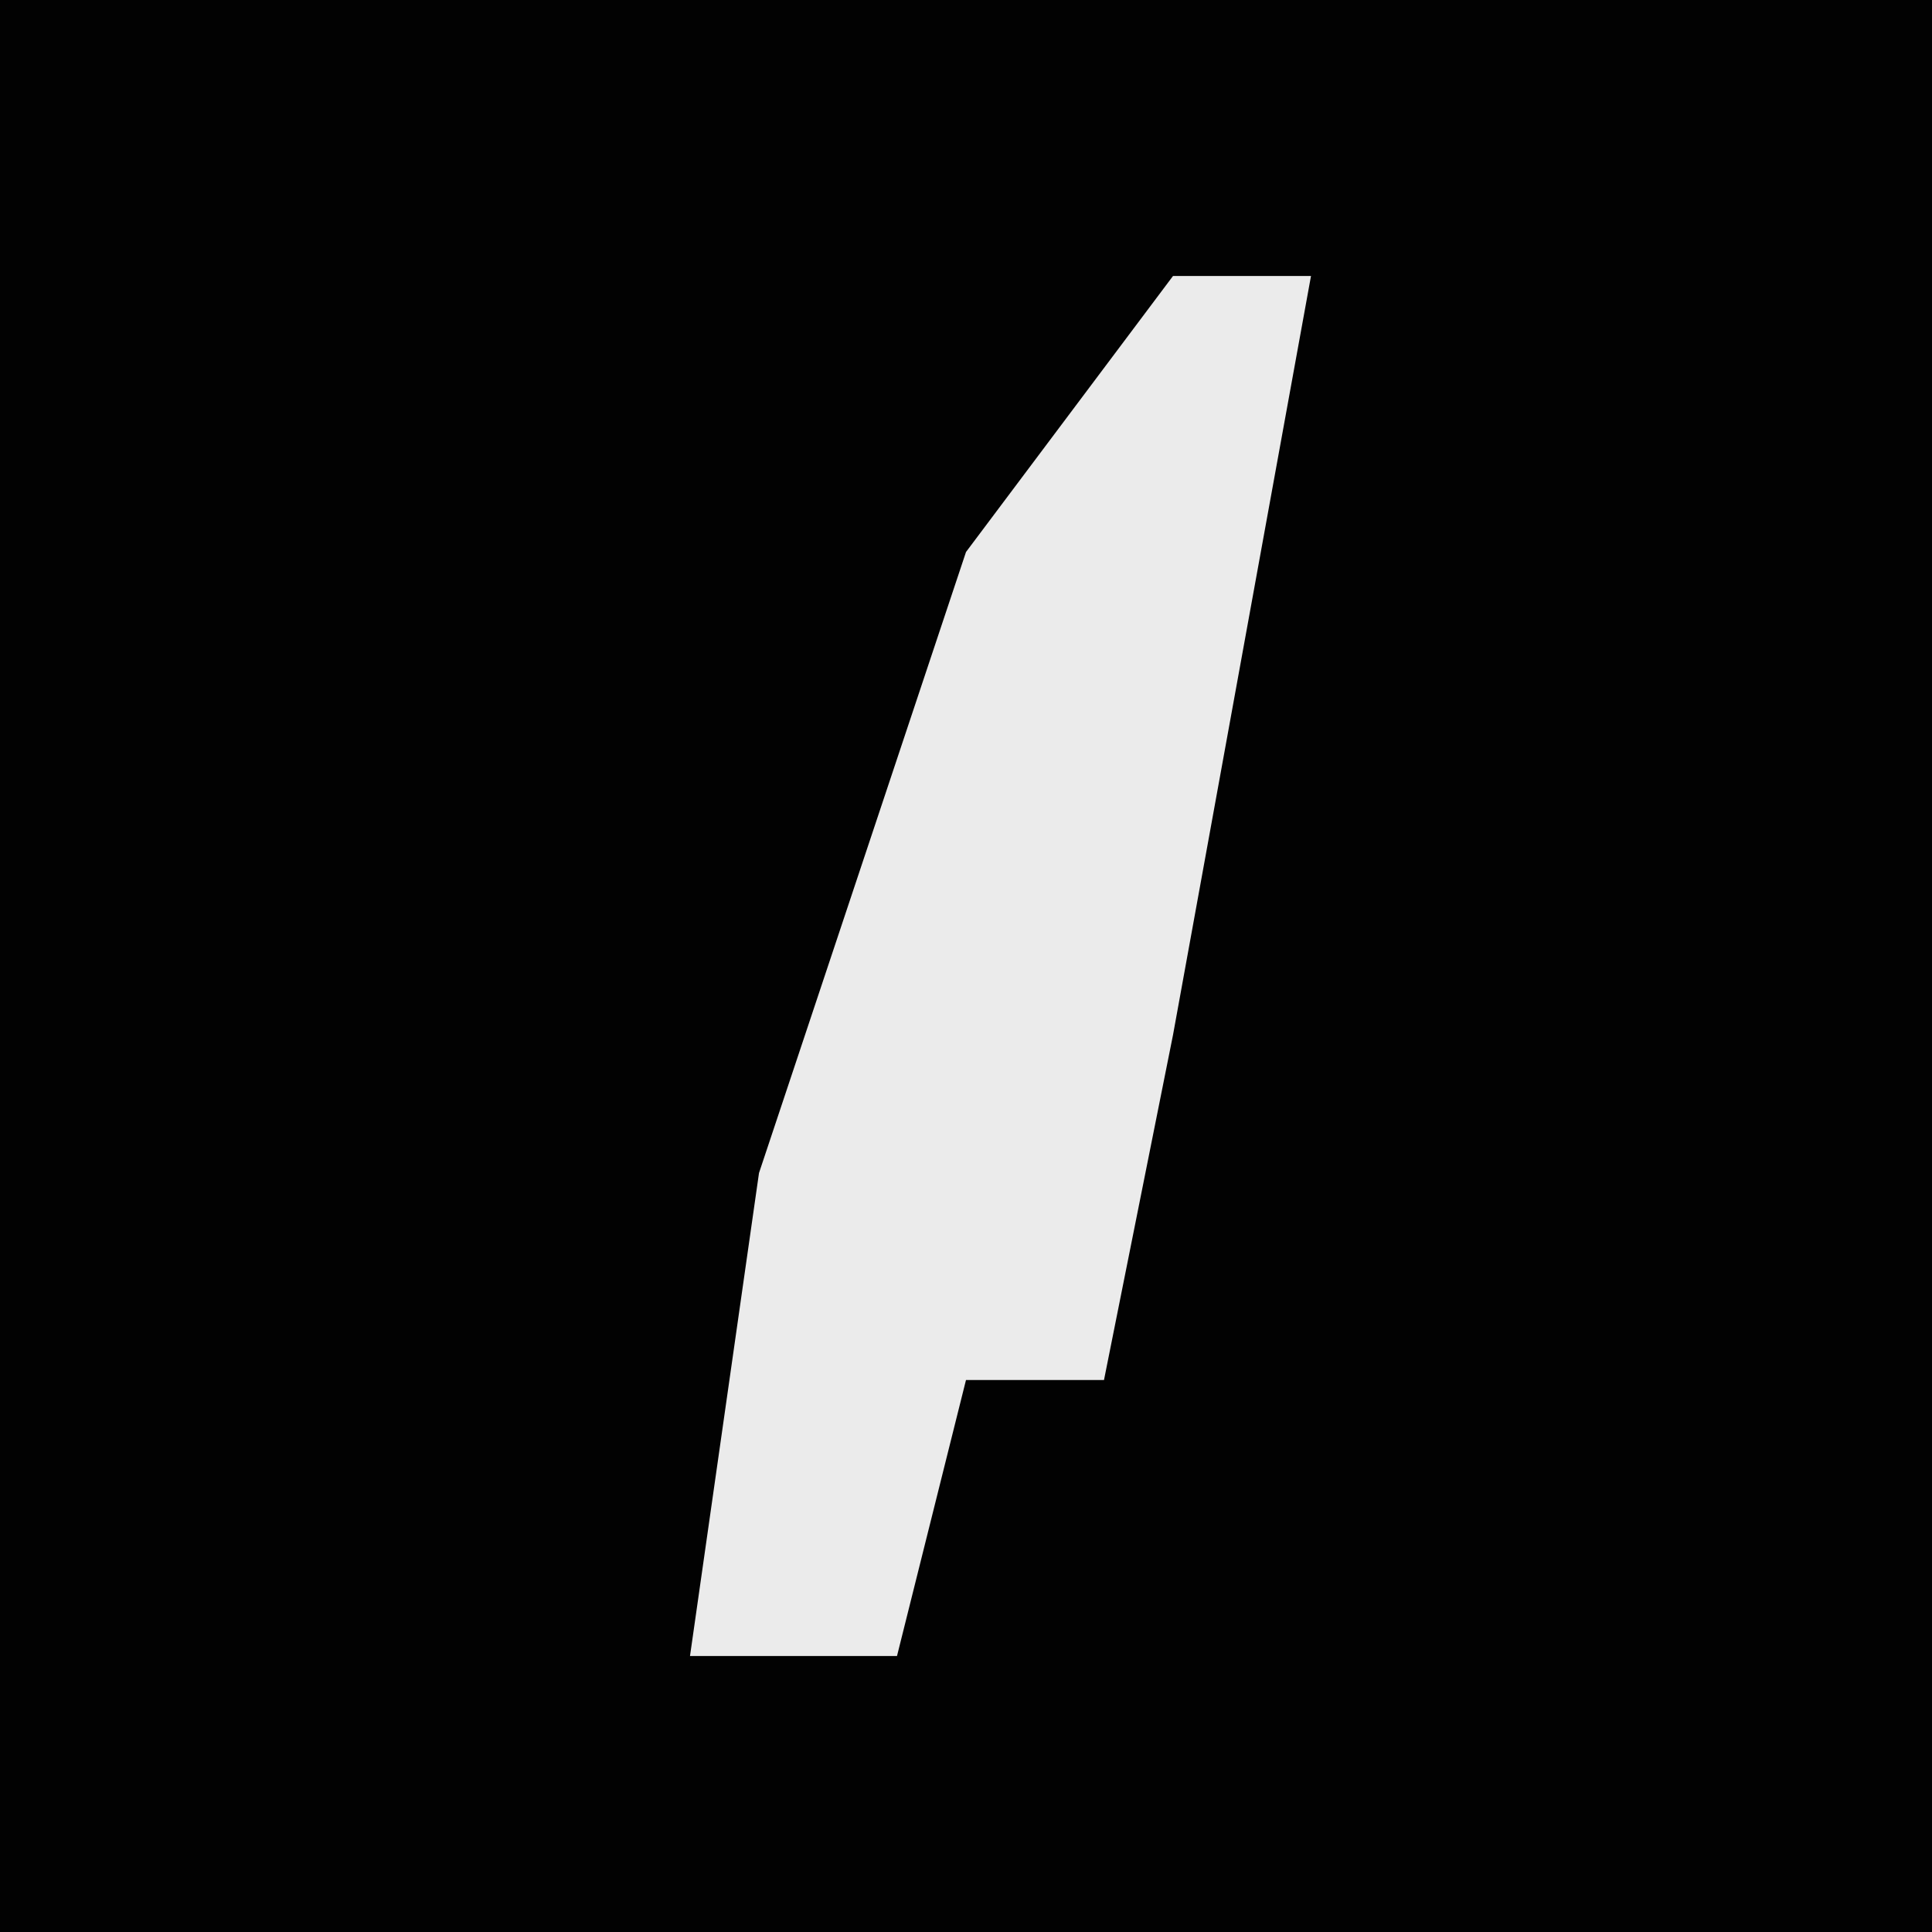 <?xml version="1.0" encoding="UTF-8"?>
<svg version="1.1" xmlns="http://www.w3.org/2000/svg" width="28" height="28">
<path d="M0,0 L28,0 L28,28 L0,28 Z " fill="#020202" transform="translate(0,0)"/>
<path d="M0,0 L2,0 L0,11 L-1,16 L-3,16 L-4,20 L-7,20 L-6,13 L-3,4 Z " fill="#EBEBEB" transform="translate(17,4)"/>
</svg>
